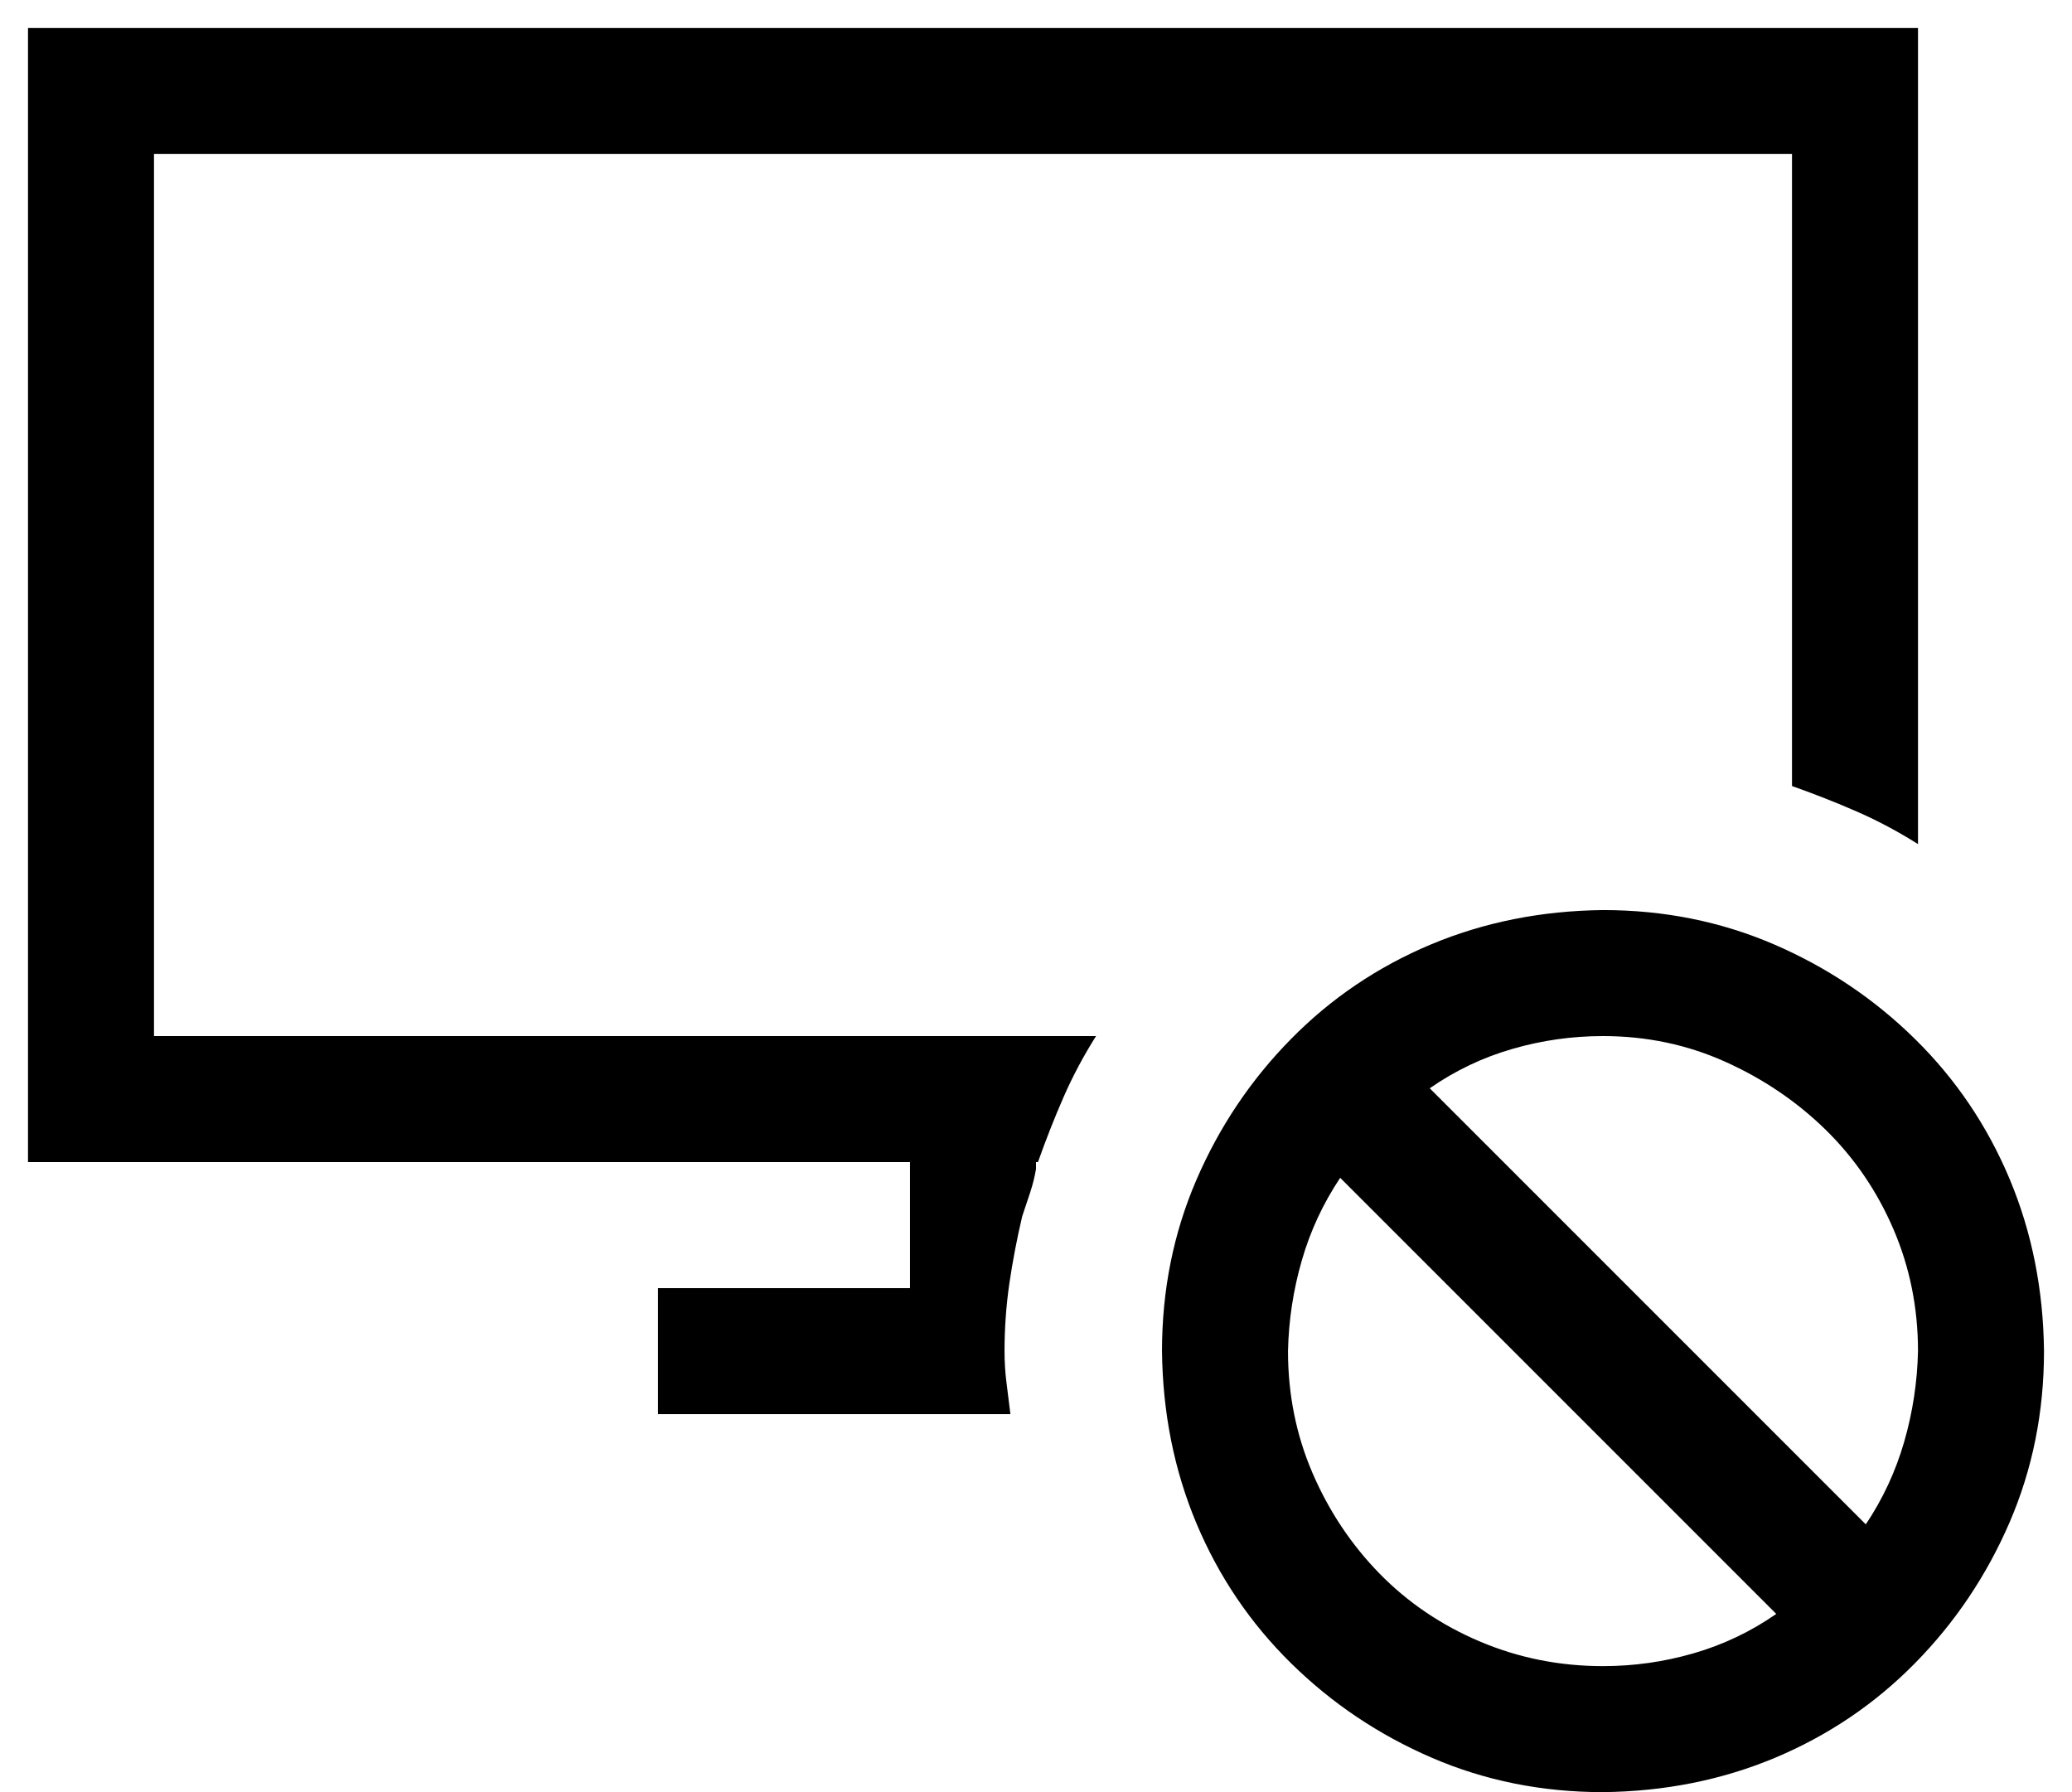 <svg viewBox="0 0 37 32" fill="currentColor" xmlns="http://www.w3.org/2000/svg"><path d="M2.75 2.75V18.5H19.572C19.35 18.852 19.156 19.215 18.992 19.59C18.828 19.965 18.676 20.352 18.535 20.75H18.5V20.873C18.477 21.014 18.441 21.154 18.395 21.295C18.348 21.436 18.301 21.576 18.254 21.717C18.16 22.115 18.084 22.514 18.025 22.912C17.967 23.311 17.938 23.715 17.938 24.125C17.938 24.312 17.949 24.5 17.973 24.688C17.996 24.875 18.02 25.062 18.043 25.25H11.75V23H16.25V20.75H0.5V0.5H34.25V15.072C33.898 14.85 33.535 14.656 33.16 14.492C32.785 14.328 32.398 14.176 32 14.035V2.75H2.75ZM28.625 16.25C29.715 16.25 30.734 16.455 31.684 16.865C32.633 17.275 33.471 17.838 34.197 18.553C34.924 19.268 35.486 20.1 35.885 21.049C36.283 21.998 36.488 23.023 36.5 24.125C36.5 25.215 36.295 26.234 35.885 27.184C35.475 28.133 34.912 28.971 34.197 29.697C33.482 30.424 32.65 30.986 31.701 31.385C30.752 31.783 29.727 31.988 28.625 32C27.535 32 26.516 31.795 25.566 31.385C24.617 30.975 23.779 30.412 23.053 29.697C22.326 28.982 21.764 28.15 21.365 27.201C20.967 26.252 20.762 25.227 20.75 24.125C20.75 23.035 20.955 22.016 21.365 21.066C21.775 20.117 22.338 19.279 23.053 18.553C23.768 17.826 24.6 17.264 25.549 16.865C26.498 16.467 27.523 16.262 28.625 16.25ZM23 24.125C23 24.898 23.146 25.625 23.439 26.305C23.732 26.984 24.131 27.582 24.635 28.098C25.139 28.613 25.736 29.018 26.428 29.311C27.119 29.604 27.852 29.75 28.625 29.75C29.176 29.75 29.715 29.674 30.242 29.521C30.77 29.369 31.262 29.135 31.719 28.818L23.932 21.031C23.627 21.488 23.398 21.98 23.246 22.508C23.094 23.035 23.012 23.574 23 24.125ZM33.318 27.219C33.623 26.762 33.852 26.27 34.004 25.742C34.156 25.215 34.238 24.676 34.25 24.125C34.25 23.352 34.103 22.625 33.81 21.945C33.518 21.266 33.113 20.674 32.598 20.17C32.082 19.666 31.484 19.262 30.805 18.957C30.125 18.652 29.398 18.5 28.625 18.5C28.074 18.5 27.535 18.576 27.008 18.729C26.48 18.881 25.988 19.115 25.531 19.432L33.318 27.219Z" fill="currentColor"></path></svg>